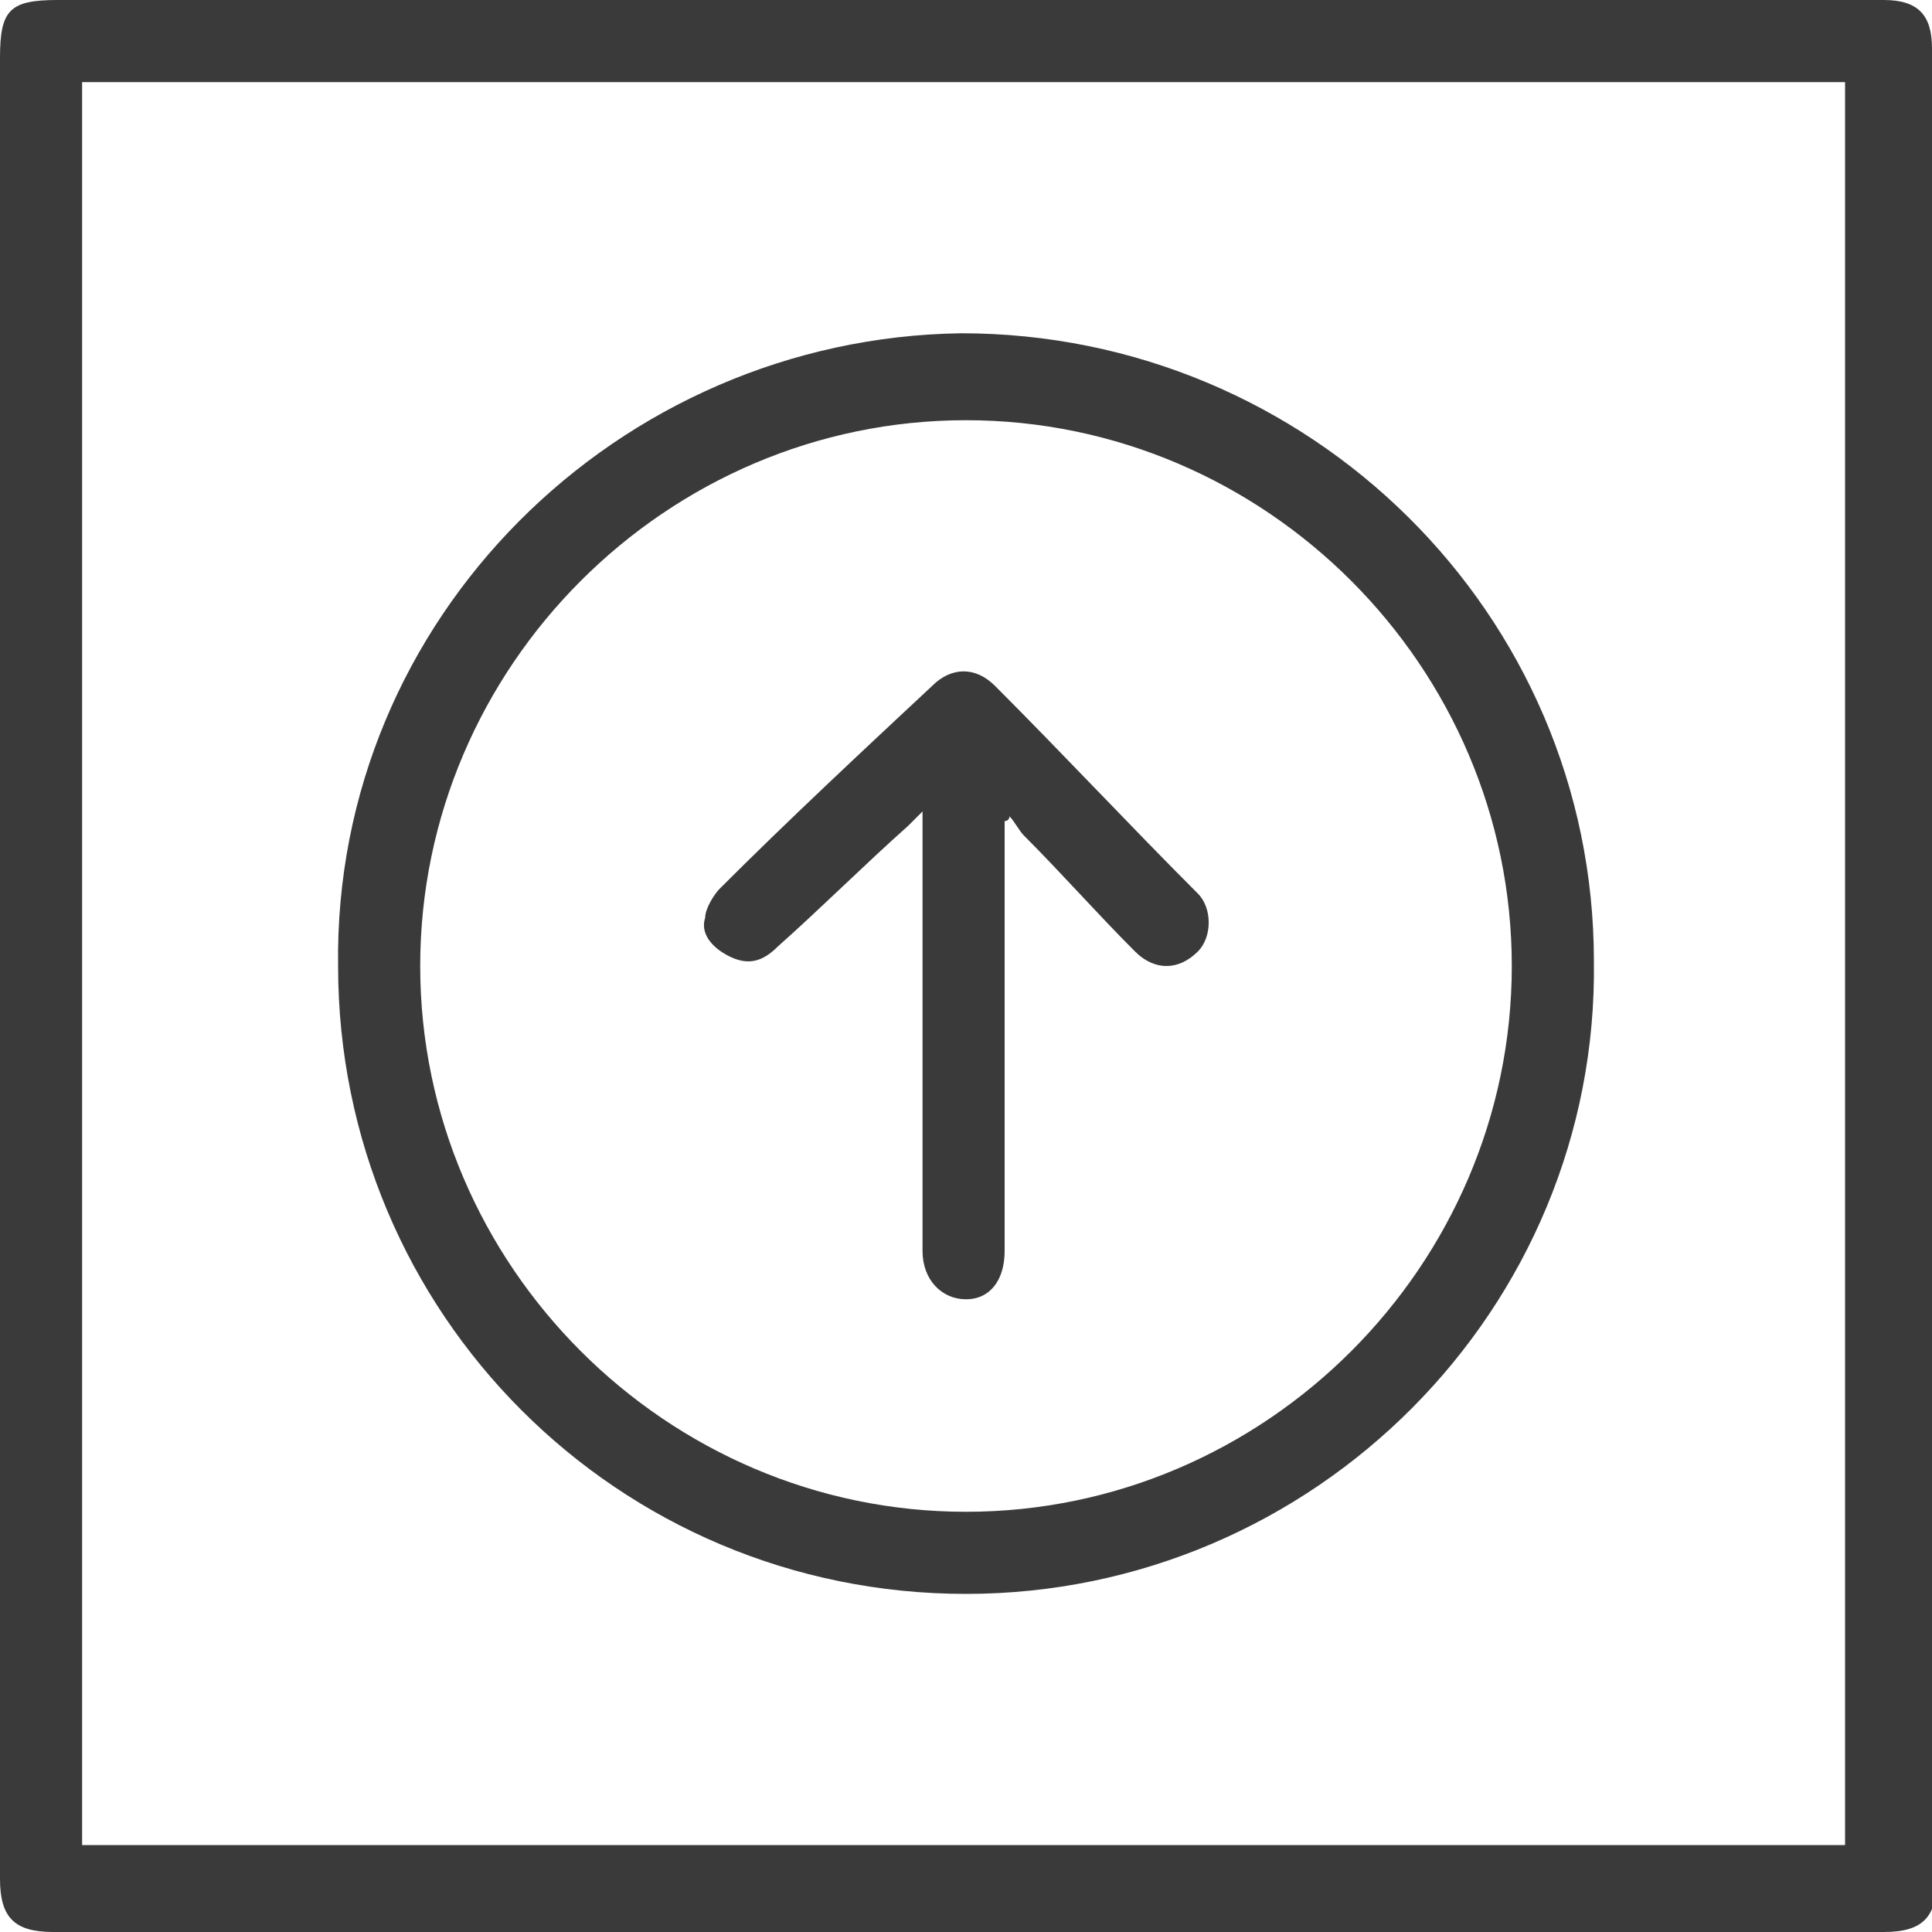 <?xml version="1.0" encoding="utf-8"?>
<!-- Generator: Adobe Illustrator 23.0.1, SVG Export Plug-In . SVG Version: 6.00 Build 0)  -->
<svg version="1.1" id="Capa_1" xmlns="http://www.w3.org/2000/svg" xmlns:xlink="http://www.w3.org/1999/xlink" x="0px" y="0px"
	 viewBox="0 0 40 40" style="enable-background:new 0 0 40 40;" xml:space="preserve">
<style type="text/css">
	.st0{fill:#3A3A3A;}
</style>
<g>
	<path class="st0" d="M40,1c0-0.7-0.3-1-1-1C26.4,0,13.8,0,1.2,0C0.2,0,0,0.2,0,1.2c0,12.6,0,25.2,0,37.7C0,39.7,0.3,40,1.1,40
		c12.6,0,25.2,0,37.9,0c0.8,0,1.1-0.3,1.1-1.1c0-6.3,0-12.6,0-19C40,13.7,40,7.4,40,1z M38.2,38.2c-12.2,0-24.3,0-36.5,0
		c0-12.2,0-24.3,0-36.5c12.2,0,24.3,0,36.5,0C38.2,13.9,38.2,26.1,38.2,38.2z"/>
	<path class="st0" d="M20,33c7.2,0,13.1-5.9,13-13.1c0-7.2-5.9-13-13.1-13C12.8,7,6.9,12.8,7,20C7,27.2,12.8,33,20,33z M20,8.7
		c6.2,0,11.3,5.1,11.3,11.3c0,6.2-5.1,11.3-11.3,11.3c-6.2,0-11.3-5.1-11.3-11.3C8.7,13.8,13.8,8.7,20,8.7z"/>
	<path class="st0" d="M15.1,19.8c0.4,0.2,0.7,0.1,1-0.2c0.9-0.8,1.8-1.7,2.7-2.5c0.1-0.1,0.2-0.2,0.3-0.3c0,1.6,0,3.1,0,4.5
		c0,1.5,0,3.1,0,4.6c0,0.6,0.4,1,0.9,1c0.5,0,0.8-0.4,0.8-1c0-1.4,0-2.7,0-4.1c0-1.6,0-3.2,0-4.8c0,0,0.1,0,0.1-0.1
		c0.1,0.1,0.2,0.3,0.3,0.4c0.8,0.8,1.5,1.6,2.3,2.4c0.4,0.4,0.9,0.4,1.3,0c0.3-0.3,0.3-0.9,0-1.2c-1.4-1.4-2.8-2.9-4.2-4.3
		c-0.4-0.4-0.9-0.4-1.3,0c-1.5,1.4-3,2.8-4.4,4.2c-0.1,0.1-0.3,0.4-0.3,0.6C14.5,19.3,14.7,19.6,15.1,19.8z"/>
</g>
</svg>
